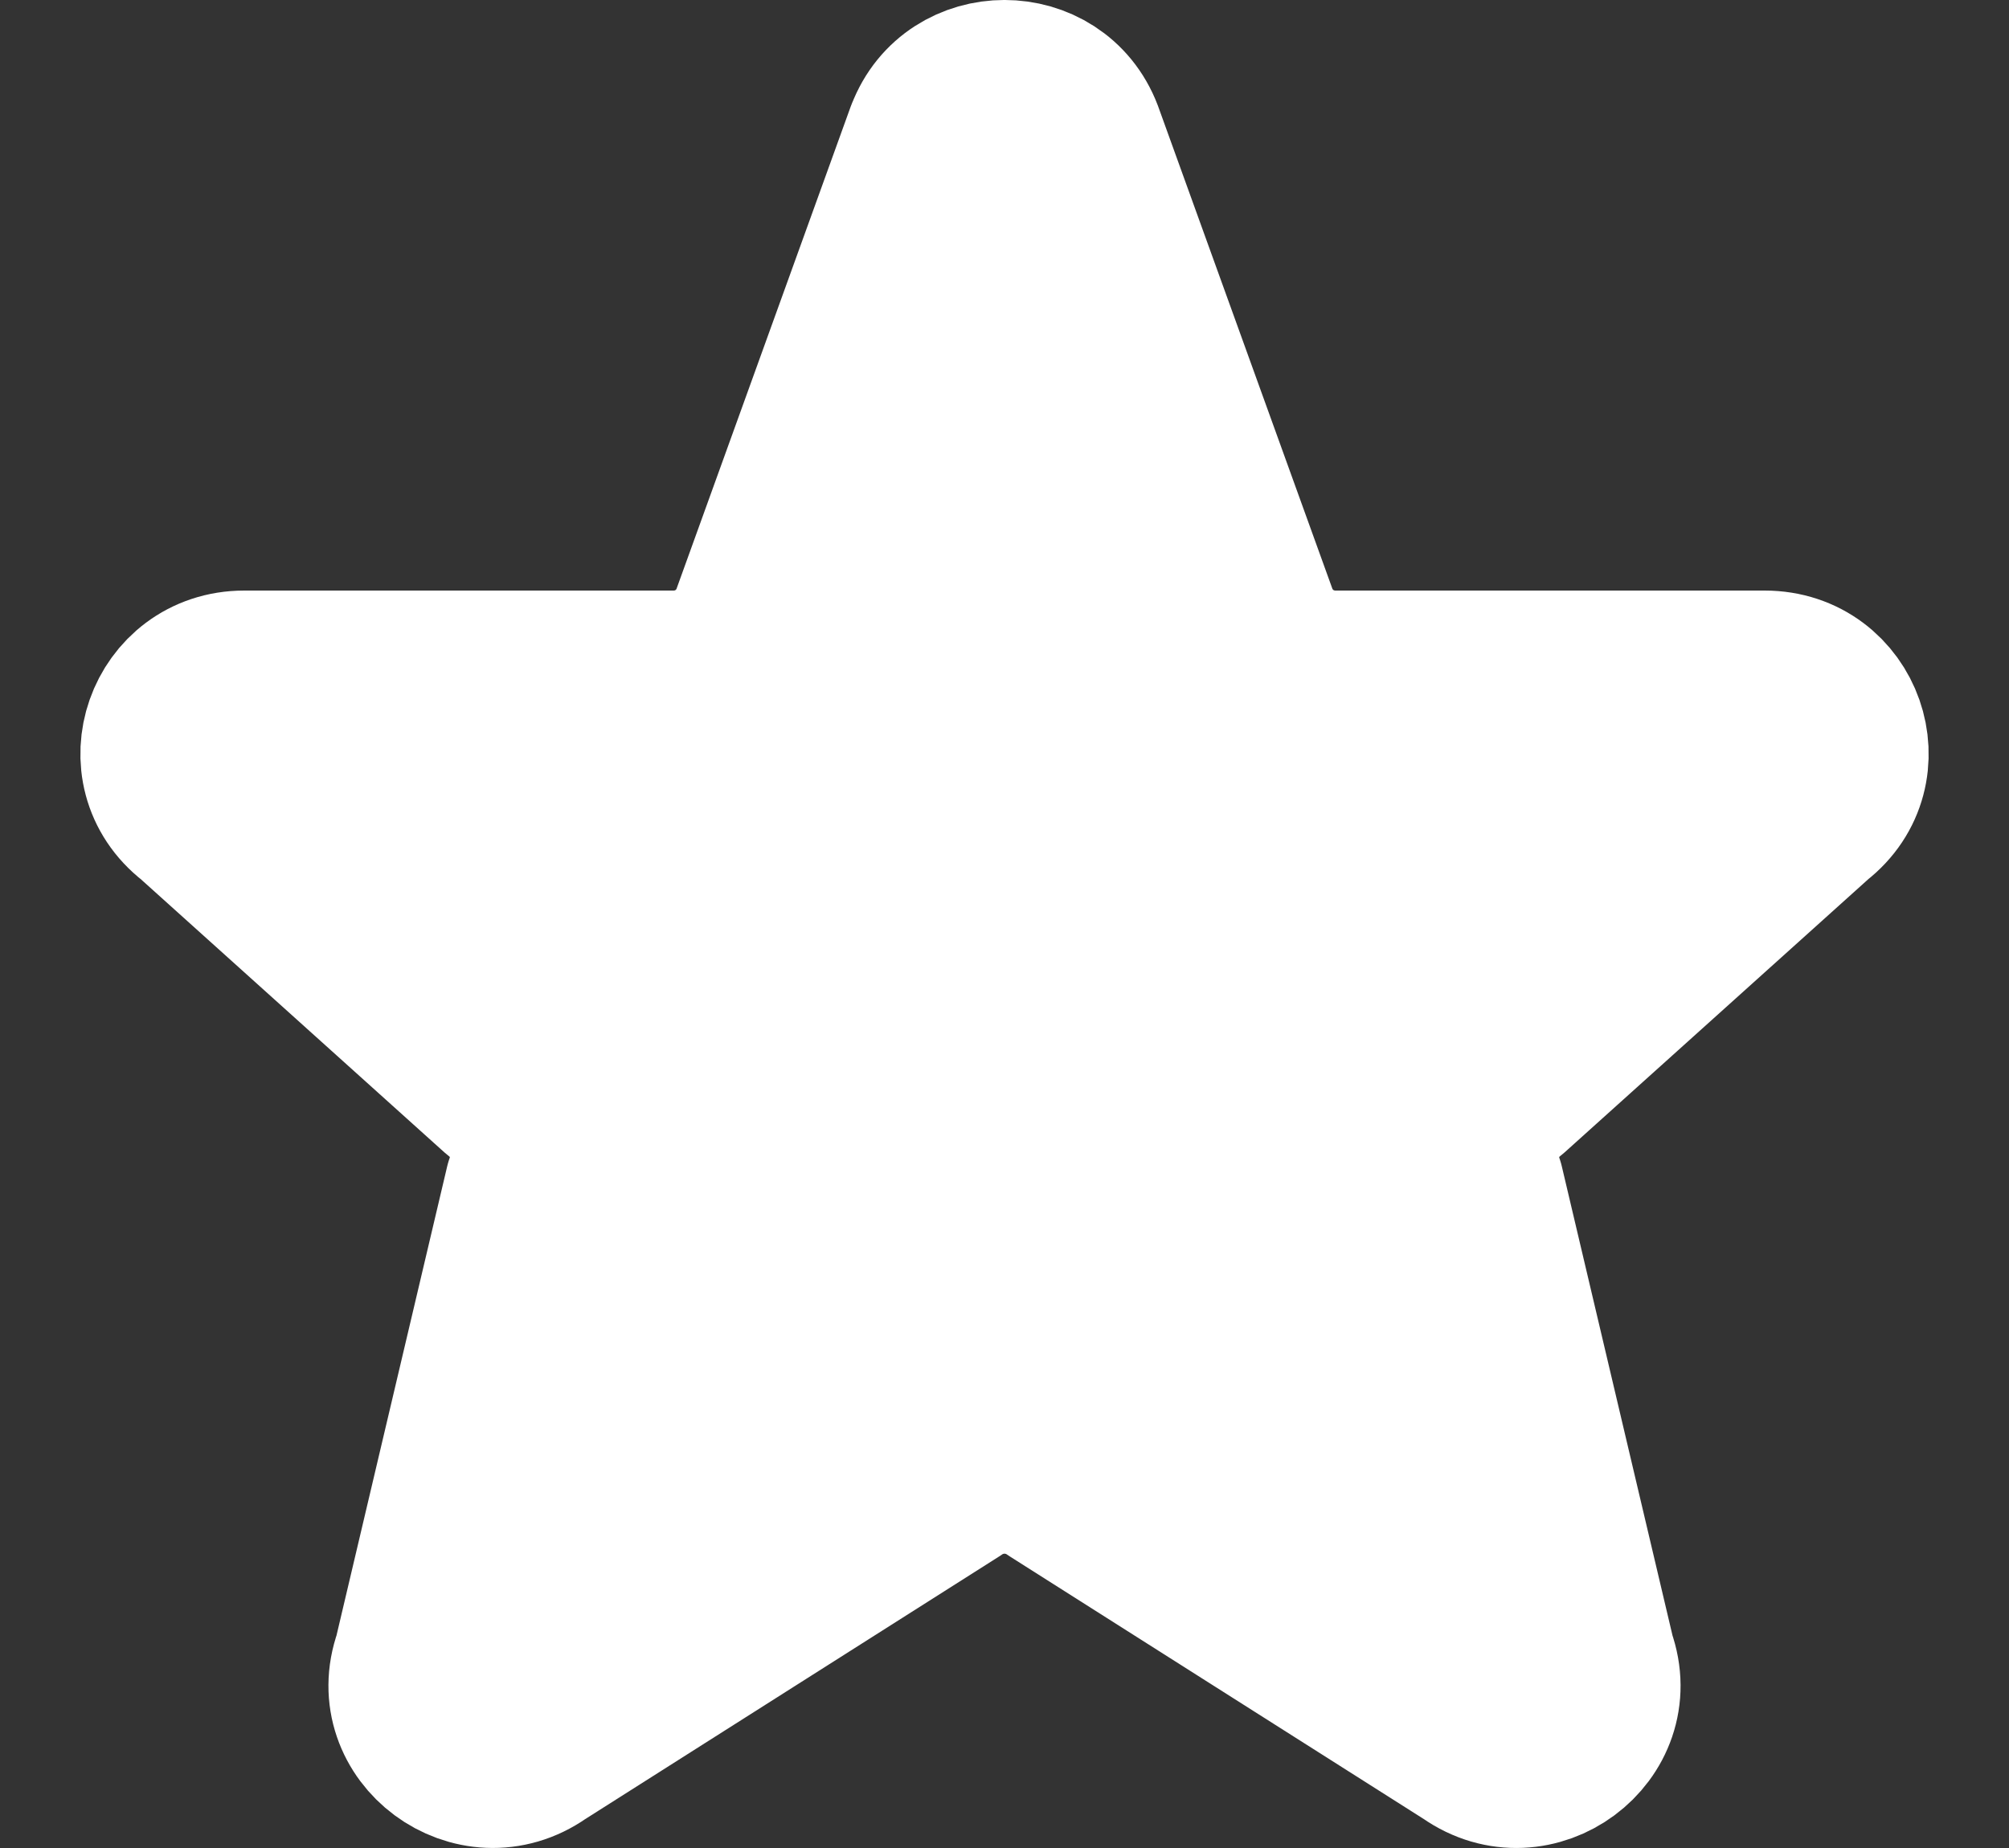 <svg width="25" height="23" viewBox="0 0 25 23" fill="none" xmlns="http://www.w3.org/2000/svg">
<rect x="0" y="0" width="25" height="23" fill="#333333" stroke="none"/>
<path d="M11.528 1.665C11.864 0.778 13.135 0.778 13.472 1.665L15.646 7.685C15.722 7.881 15.855 8.05 16.029 8.169C16.202 8.287 16.408 8.35 16.618 8.35H21.959C22.946 8.35 23.377 9.578 22.601 10.18L18.8 13.6C18.63 13.731 18.505 13.912 18.444 14.118C18.384 14.324 18.39 14.544 18.462 14.746L19.85 20.63C20.188 21.574 19.094 22.386 18.267 21.804L13.104 18.528C12.927 18.404 12.716 18.337 12.5 18.337C12.284 18.337 12.073 18.404 11.896 18.528L6.734 21.804C5.907 22.386 4.812 21.573 5.15 20.63L6.538 14.746C6.611 14.544 6.617 14.324 6.556 14.118C6.495 13.912 6.371 13.731 6.2 13.6L2.4 10.18C1.623 9.578 2.055 8.35 3.04 8.35H8.381C8.591 8.351 8.797 8.287 8.971 8.169C9.144 8.05 9.278 7.881 9.353 7.685L11.527 1.665H11.528Z" fill="white" stroke="white" stroke-width="2" stroke-linecap="round" stroke-linejoin="round"/>
</svg>
